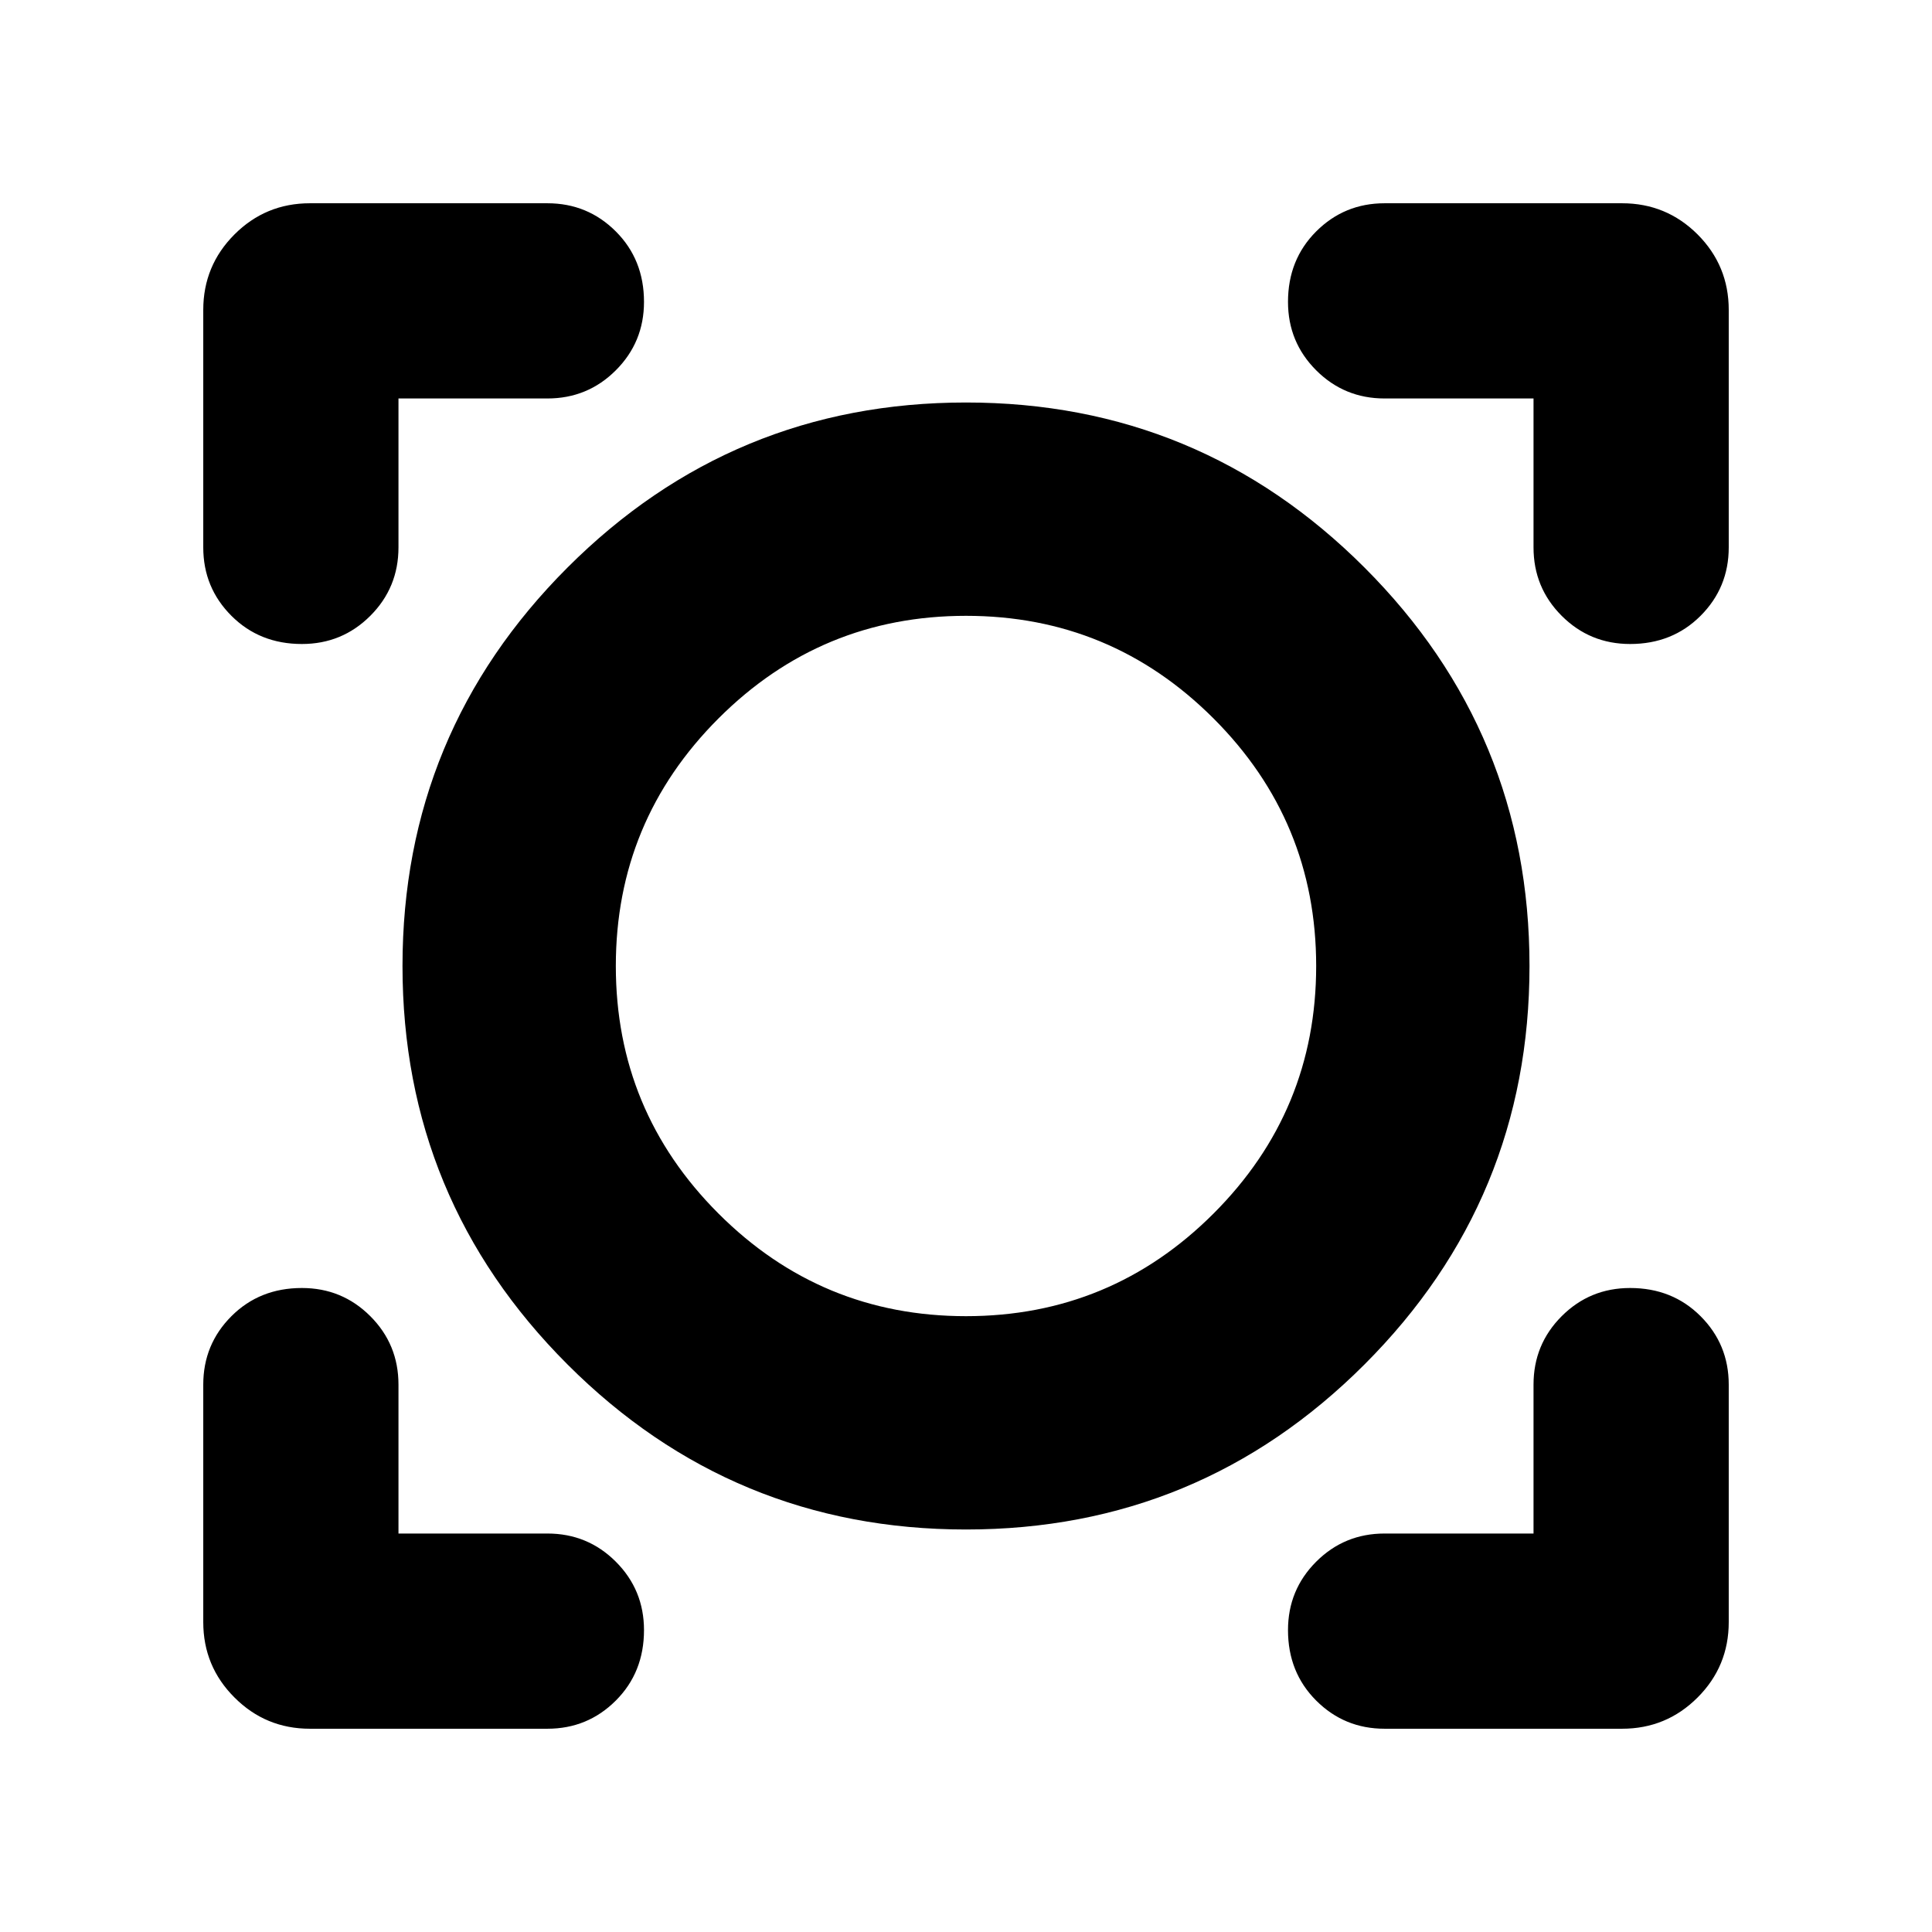 <svg xmlns="http://www.w3.org/2000/svg" height="24" width="24"><path d="M3.85 21.475Q3.3 21.475 2.913 21.087Q2.525 20.7 2.525 20.15V17.2Q2.525 16.7 2.875 16.35Q3.225 16 3.75 16Q4.25 16 4.6 16.35Q4.95 16.7 4.95 17.2V19.05H6.8Q7.3 19.05 7.65 19.4Q8 19.75 8 20.25Q8 20.775 7.65 21.125Q7.3 21.475 6.8 21.475ZM17.2 21.475Q16.7 21.475 16.35 21.125Q16 20.775 16 20.25Q16 19.75 16.35 19.4Q16.7 19.05 17.2 19.05H19.05V17.2Q19.05 16.7 19.4 16.35Q19.75 16 20.25 16Q20.775 16 21.125 16.35Q21.475 16.7 21.475 17.2V20.15Q21.475 20.7 21.088 21.087Q20.7 21.475 20.15 21.475ZM12 19Q9.1 19 7.05 16.95Q5 14.9 5 12Q5 9.1 7.05 7.05Q9.1 5 12 5Q14.9 5 16.95 7.05Q19 9.1 19 12Q19 14.9 16.95 16.95Q14.9 19 12 19ZM12 16.35Q13.8 16.35 15.075 15.075Q16.35 13.8 16.35 12Q16.35 10.2 15.075 8.925Q13.8 7.65 12 7.65Q10.2 7.65 8.925 8.925Q7.65 10.2 7.65 12Q7.65 13.8 8.925 15.075Q10.2 16.35 12 16.35ZM3.75 8Q3.225 8 2.875 7.65Q2.525 7.3 2.525 6.8V3.85Q2.525 3.3 2.913 2.912Q3.3 2.525 3.85 2.525H6.8Q7.3 2.525 7.65 2.875Q8 3.225 8 3.75Q8 4.25 7.65 4.6Q7.3 4.95 6.8 4.95H4.95V6.8Q4.95 7.3 4.6 7.65Q4.25 8 3.75 8ZM20.25 8Q19.75 8 19.4 7.65Q19.05 7.3 19.05 6.8V4.95H17.2Q16.7 4.95 16.35 4.6Q16 4.25 16 3.75Q16 3.225 16.35 2.875Q16.7 2.525 17.2 2.525H20.15Q20.7 2.525 21.088 2.912Q21.475 3.3 21.475 3.85V6.8Q21.475 7.3 21.125 7.65Q20.775 8 20.25 8ZM12 12Q12 12 12 12Q12 12 12 12Q12 12 12 12Q12 12 12 12Q12 12 12 12Q12 12 12 12Q12 12 12 12Q12 12 12 12Z"/></svg>